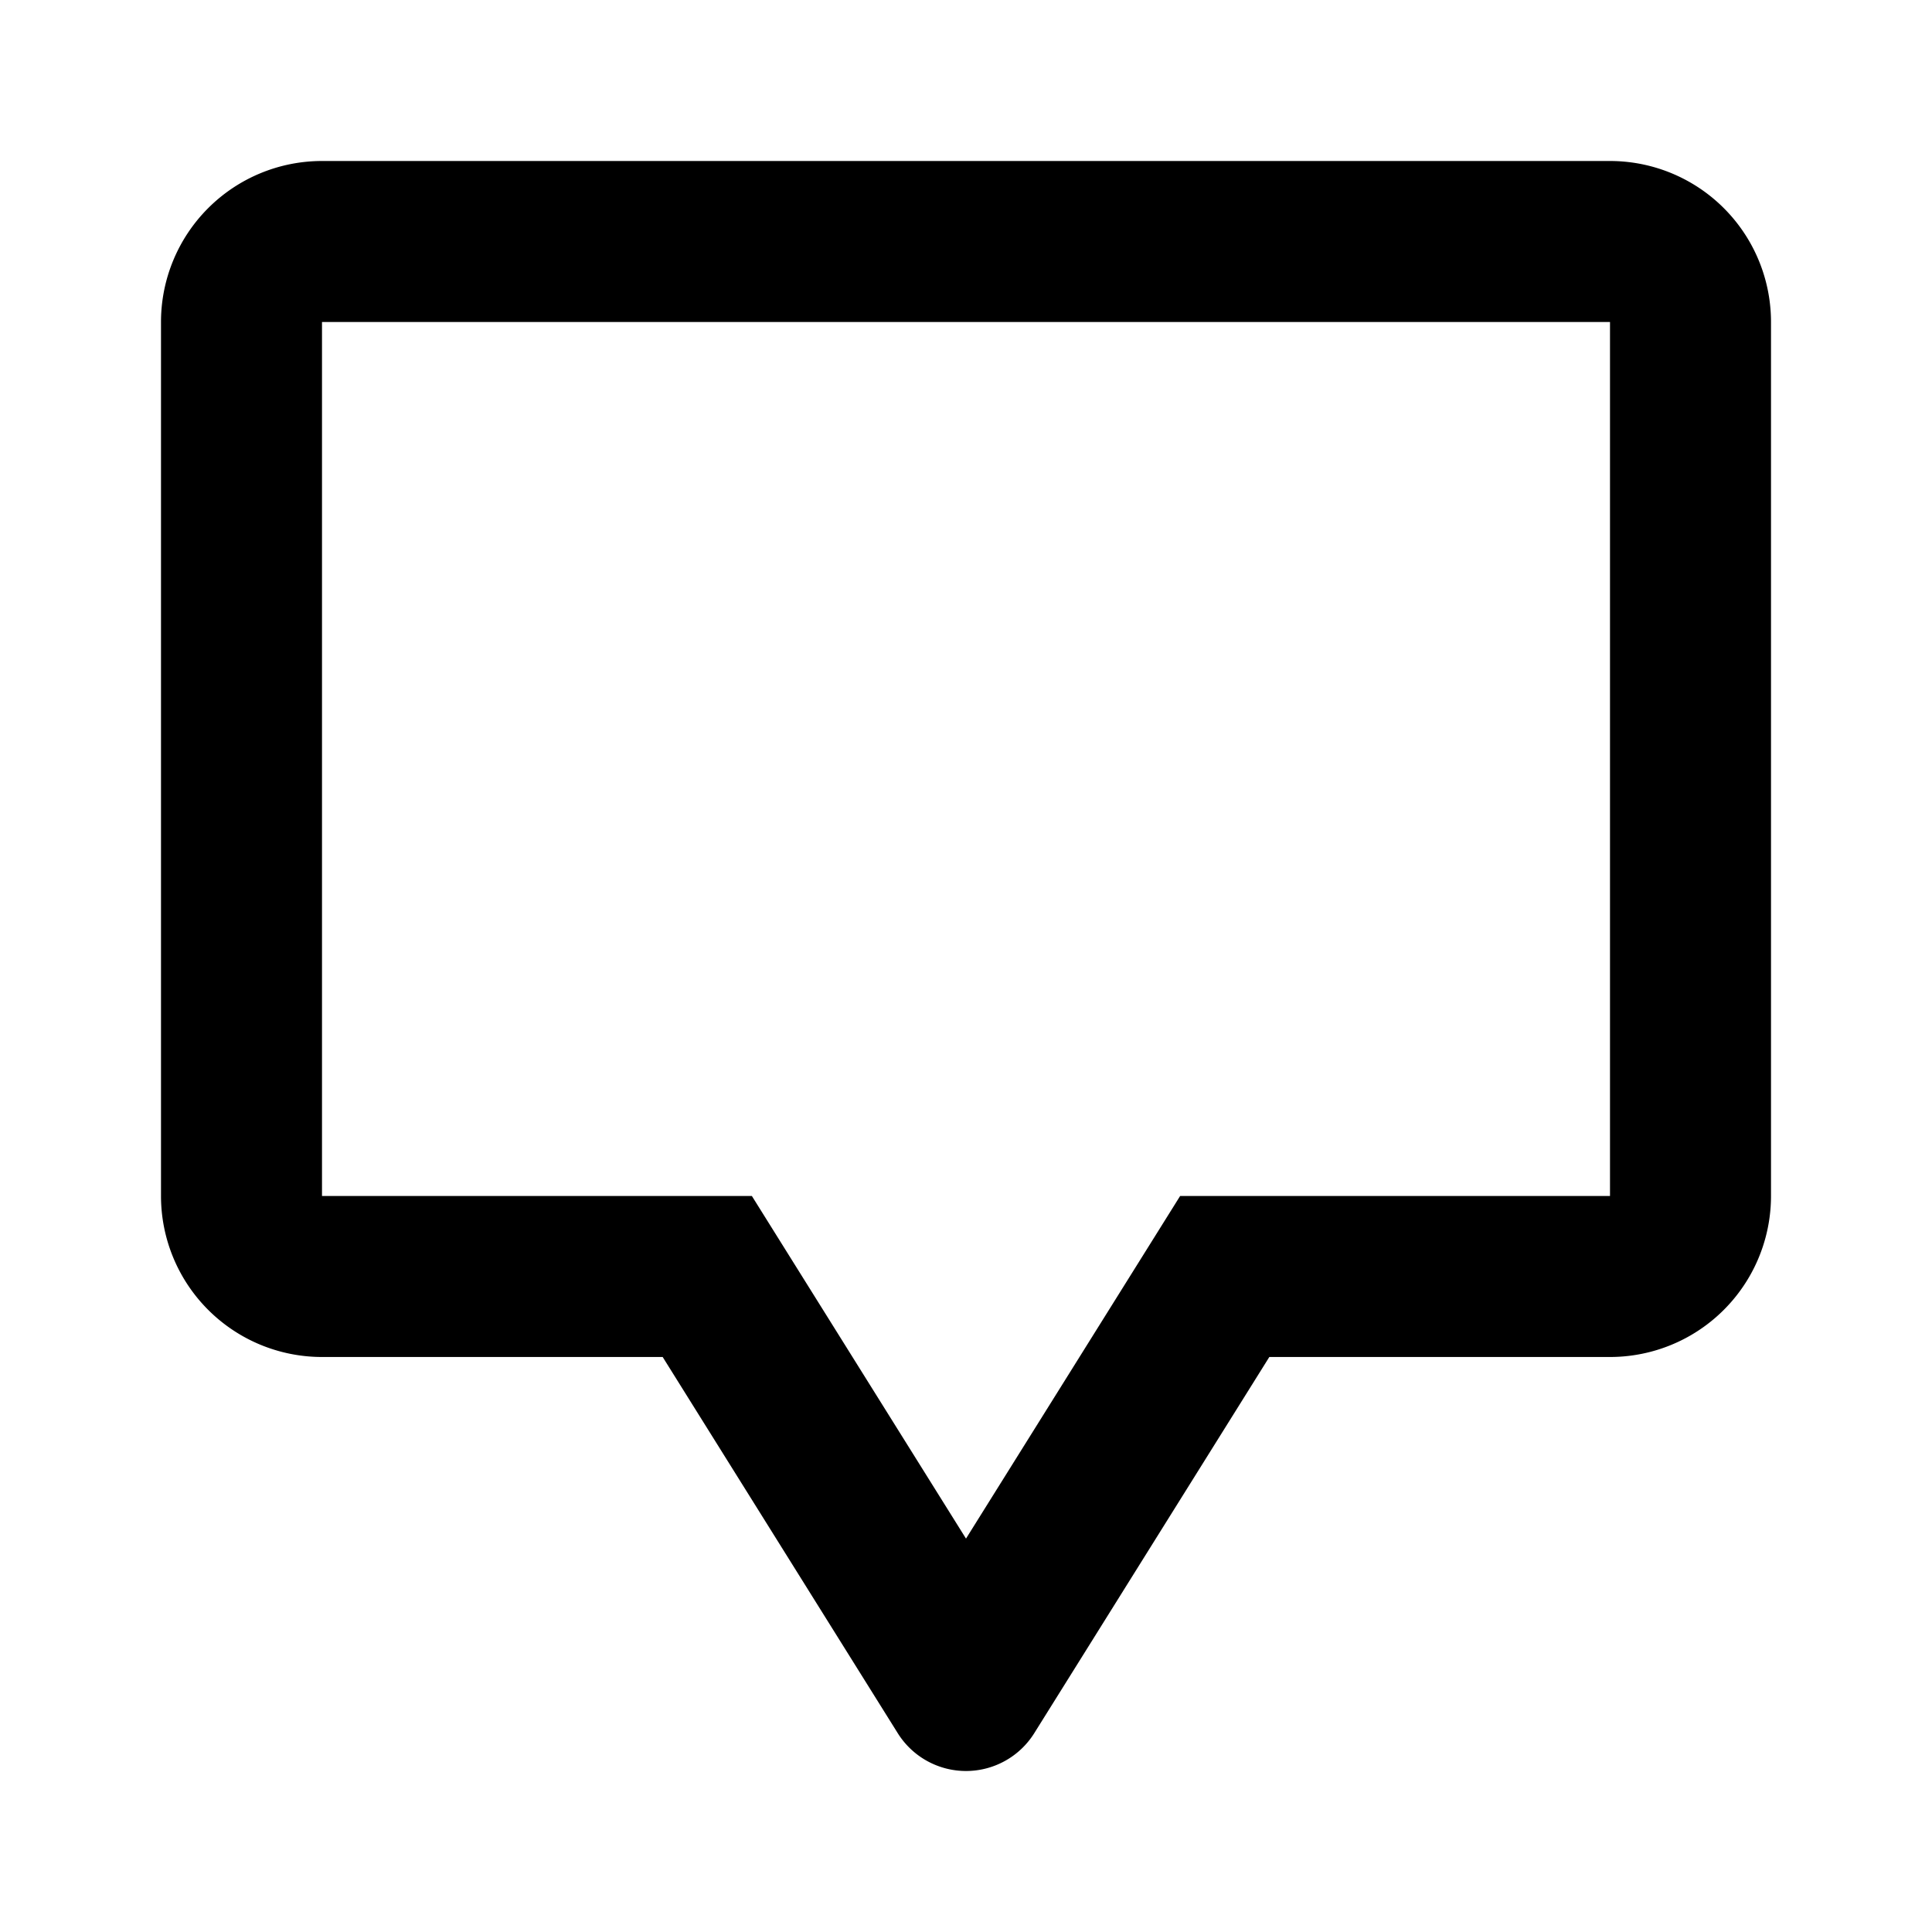 <svg xmlns="http://www.w3.org/2000/svg" width="24" height="24" viewBox="0 0 24 24" fill="currentColor"><path fill-rule="evenodd" clip-rule="evenodd" d="M2 4a2 2 0 0 1 2-2h16a2 2 0 0 1 2 2v10.857a2 2 0 0 1-2 2h-4.232l-2.92 4.673a1 1 0 0 1-1.696 0l-2.92-4.673H4a2 2 0 0 1-2-2V4zm18 0H4v10.857h5.34L12 19.113l2.66-4.256H20V4z"></path></svg>